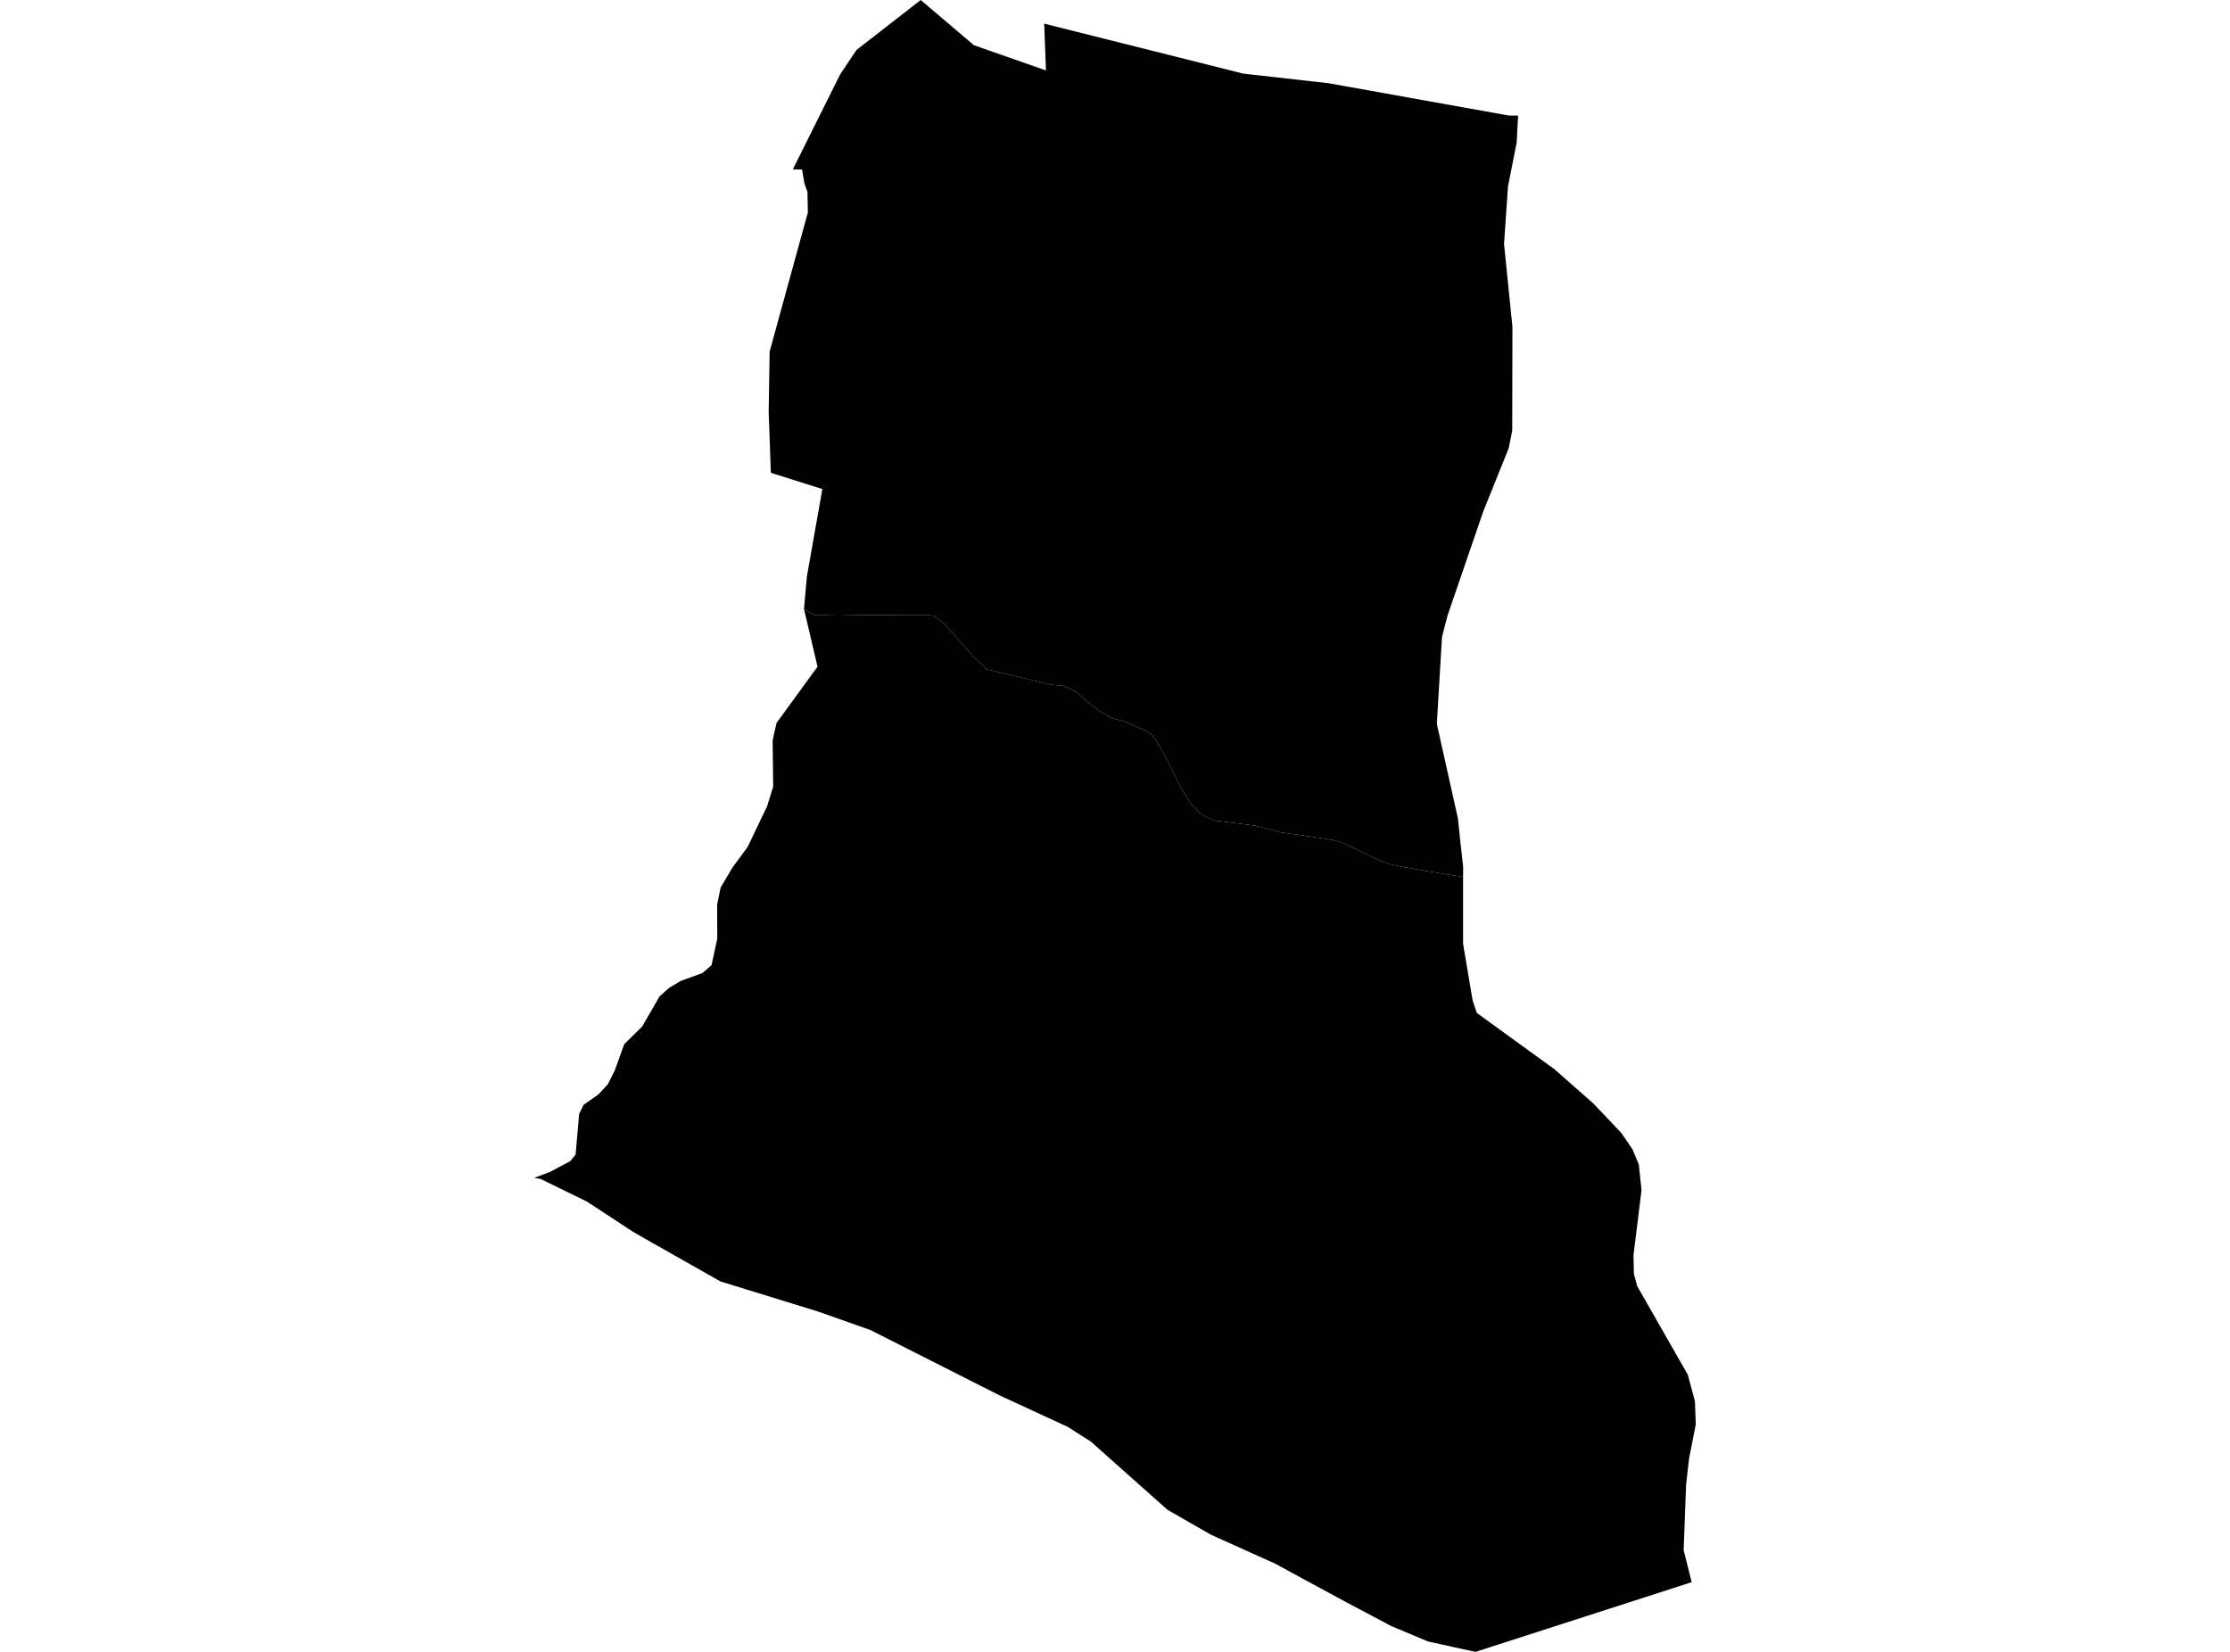<?xml version='1.0'?>
<svg  baseProfile = 'tiny' width = '540' height = '400' stroke-linecap = 'round' stroke-linejoin = 'round' version='1.1' xmlns='http://www.w3.org/2000/svg'>
<path id='2501301001' title='2501301001'  d='M 194.691 147.483 197.259 148.953 202.979 149.041 211.409 148.918 224.443 148.882 226.037 149.095 227.099 149.803 228.852 151.308 231.013 153.717 235.883 159.153 239.018 162.093 241.55 162.695 248.988 164.484 254.797 165.83 257.311 166.06 258.197 166.326 260.641 167.601 262.27 169.018 266.024 172.028 269.053 173.817 272.736 174.826 275.871 176.296 277.394 176.863 278.456 177.536 279.838 179.112 281.396 181.68 282.76 184.265 284.247 187.223 285.983 190.818 287.382 193.014 288.48 194.696 290.835 197.069 292.464 198.061 294.324 198.716 298.291 199.212 303.834 199.938 305.551 200.328 307.801 200.912 310.262 201.585 316.992 202.524 321.561 203.214 323.243 203.533 324.5 203.869 327.387 205.162 329.406 206.136 334.258 208.438 336.684 209.306 339.907 209.961 345.096 210.865 351.188 211.874 354.287 212.37 354.287 228.503 356.59 242.192 357.599 245.274 376.389 258.892 385.881 267.251 392.628 274.37 395.338 278.355 396.843 281.985 397.498 288.166 395.55 303.962 395.656 308.514 396.453 311.436 408.708 332.899 410.426 339.275 410.638 344.906 409.009 353.194 408.283 359.623 407.699 375.384 409.647 383.123 357.298 400 351.596 398.76 345.752 397.468 336.897 393.749 326.165 388.064 316.106 382.627 308.863 378.678 293.261 371.647 282.706 365.591 268.415 352.876 264.182 349.103 258.569 345.526 242.17 337.947 210.754 322.061 198.074 317.581 174.467 310.302 157.395 300.633 153.251 298.26 142.13 290.964 130.938 285.492 129.362 285.208 133.081 283.827 138.039 281.206 139.385 279.594 140.235 269.766 141.315 267.534 144.91 265.02 147.195 262.54 148.842 259.264 151.162 252.836 155.483 248.603 159.733 241.254 162 239.235 164.869 237.517 170.093 235.622 172.289 233.727 173.688 227.334 173.653 219.064 174.503 214.92 177.354 210.103 181.037 205.091 185.748 195.263 187.236 190.464 187.094 179.289 188.032 175.074 197.967 161.438 194.691 147.483 Z' />
<path id='2501301002' title='2501301002'  d='M 194.691 147.483 195.4 139.532 199.136 118.422 186.669 114.491 186.138 99.81 186.368 85.146 195.63 51.428 195.524 46.487 194.78 44.326 194.213 41.05 191.982 41.015 203.44 18.028 207.389 12.113 222.955 0 224.036 0.921 235.83 10.944 253.274 17.054 253.256 16.293 252.849 5.72 255.098 6.287 301.089 17.833 321.72 20.153 365.373 27.981 367.605 27.998 367.268 34.515 365.161 45.141 364.205 59.078 366.241 79.143 366.188 104.29 365.32 108.576 359.157 123.894 350.551 148.971 349.187 154.23 347.947 175.003 348.001 175.605 353.048 198.22 353.579 203.409 354.305 209.891 354.287 212.37 351.188 211.874 345.096 210.865 339.907 209.961 336.684 209.306 334.258 208.438 329.406 206.136 327.387 205.162 324.5 203.869 323.243 203.533 321.561 203.214 316.992 202.524 310.262 201.585 307.801 200.912 305.551 200.328 303.834 199.938 298.291 199.212 294.324 198.716 292.464 198.061 290.835 197.069 288.48 194.696 287.382 193.014 285.983 190.818 284.247 187.223 282.76 184.265 281.396 181.68 279.838 179.112 278.456 177.536 277.394 176.863 275.871 176.296 272.736 174.826 269.053 173.817 266.024 172.028 262.27 169.018 260.641 167.601 258.197 166.326 257.311 166.06 254.797 165.83 248.988 164.484 241.55 162.695 239.018 162.093 235.883 159.153 231.013 153.717 228.852 151.308 227.099 149.803 226.037 149.095 224.443 148.882 211.409 148.918 202.979 149.041 197.259 148.953 194.691 147.483 Z' />
</svg>
